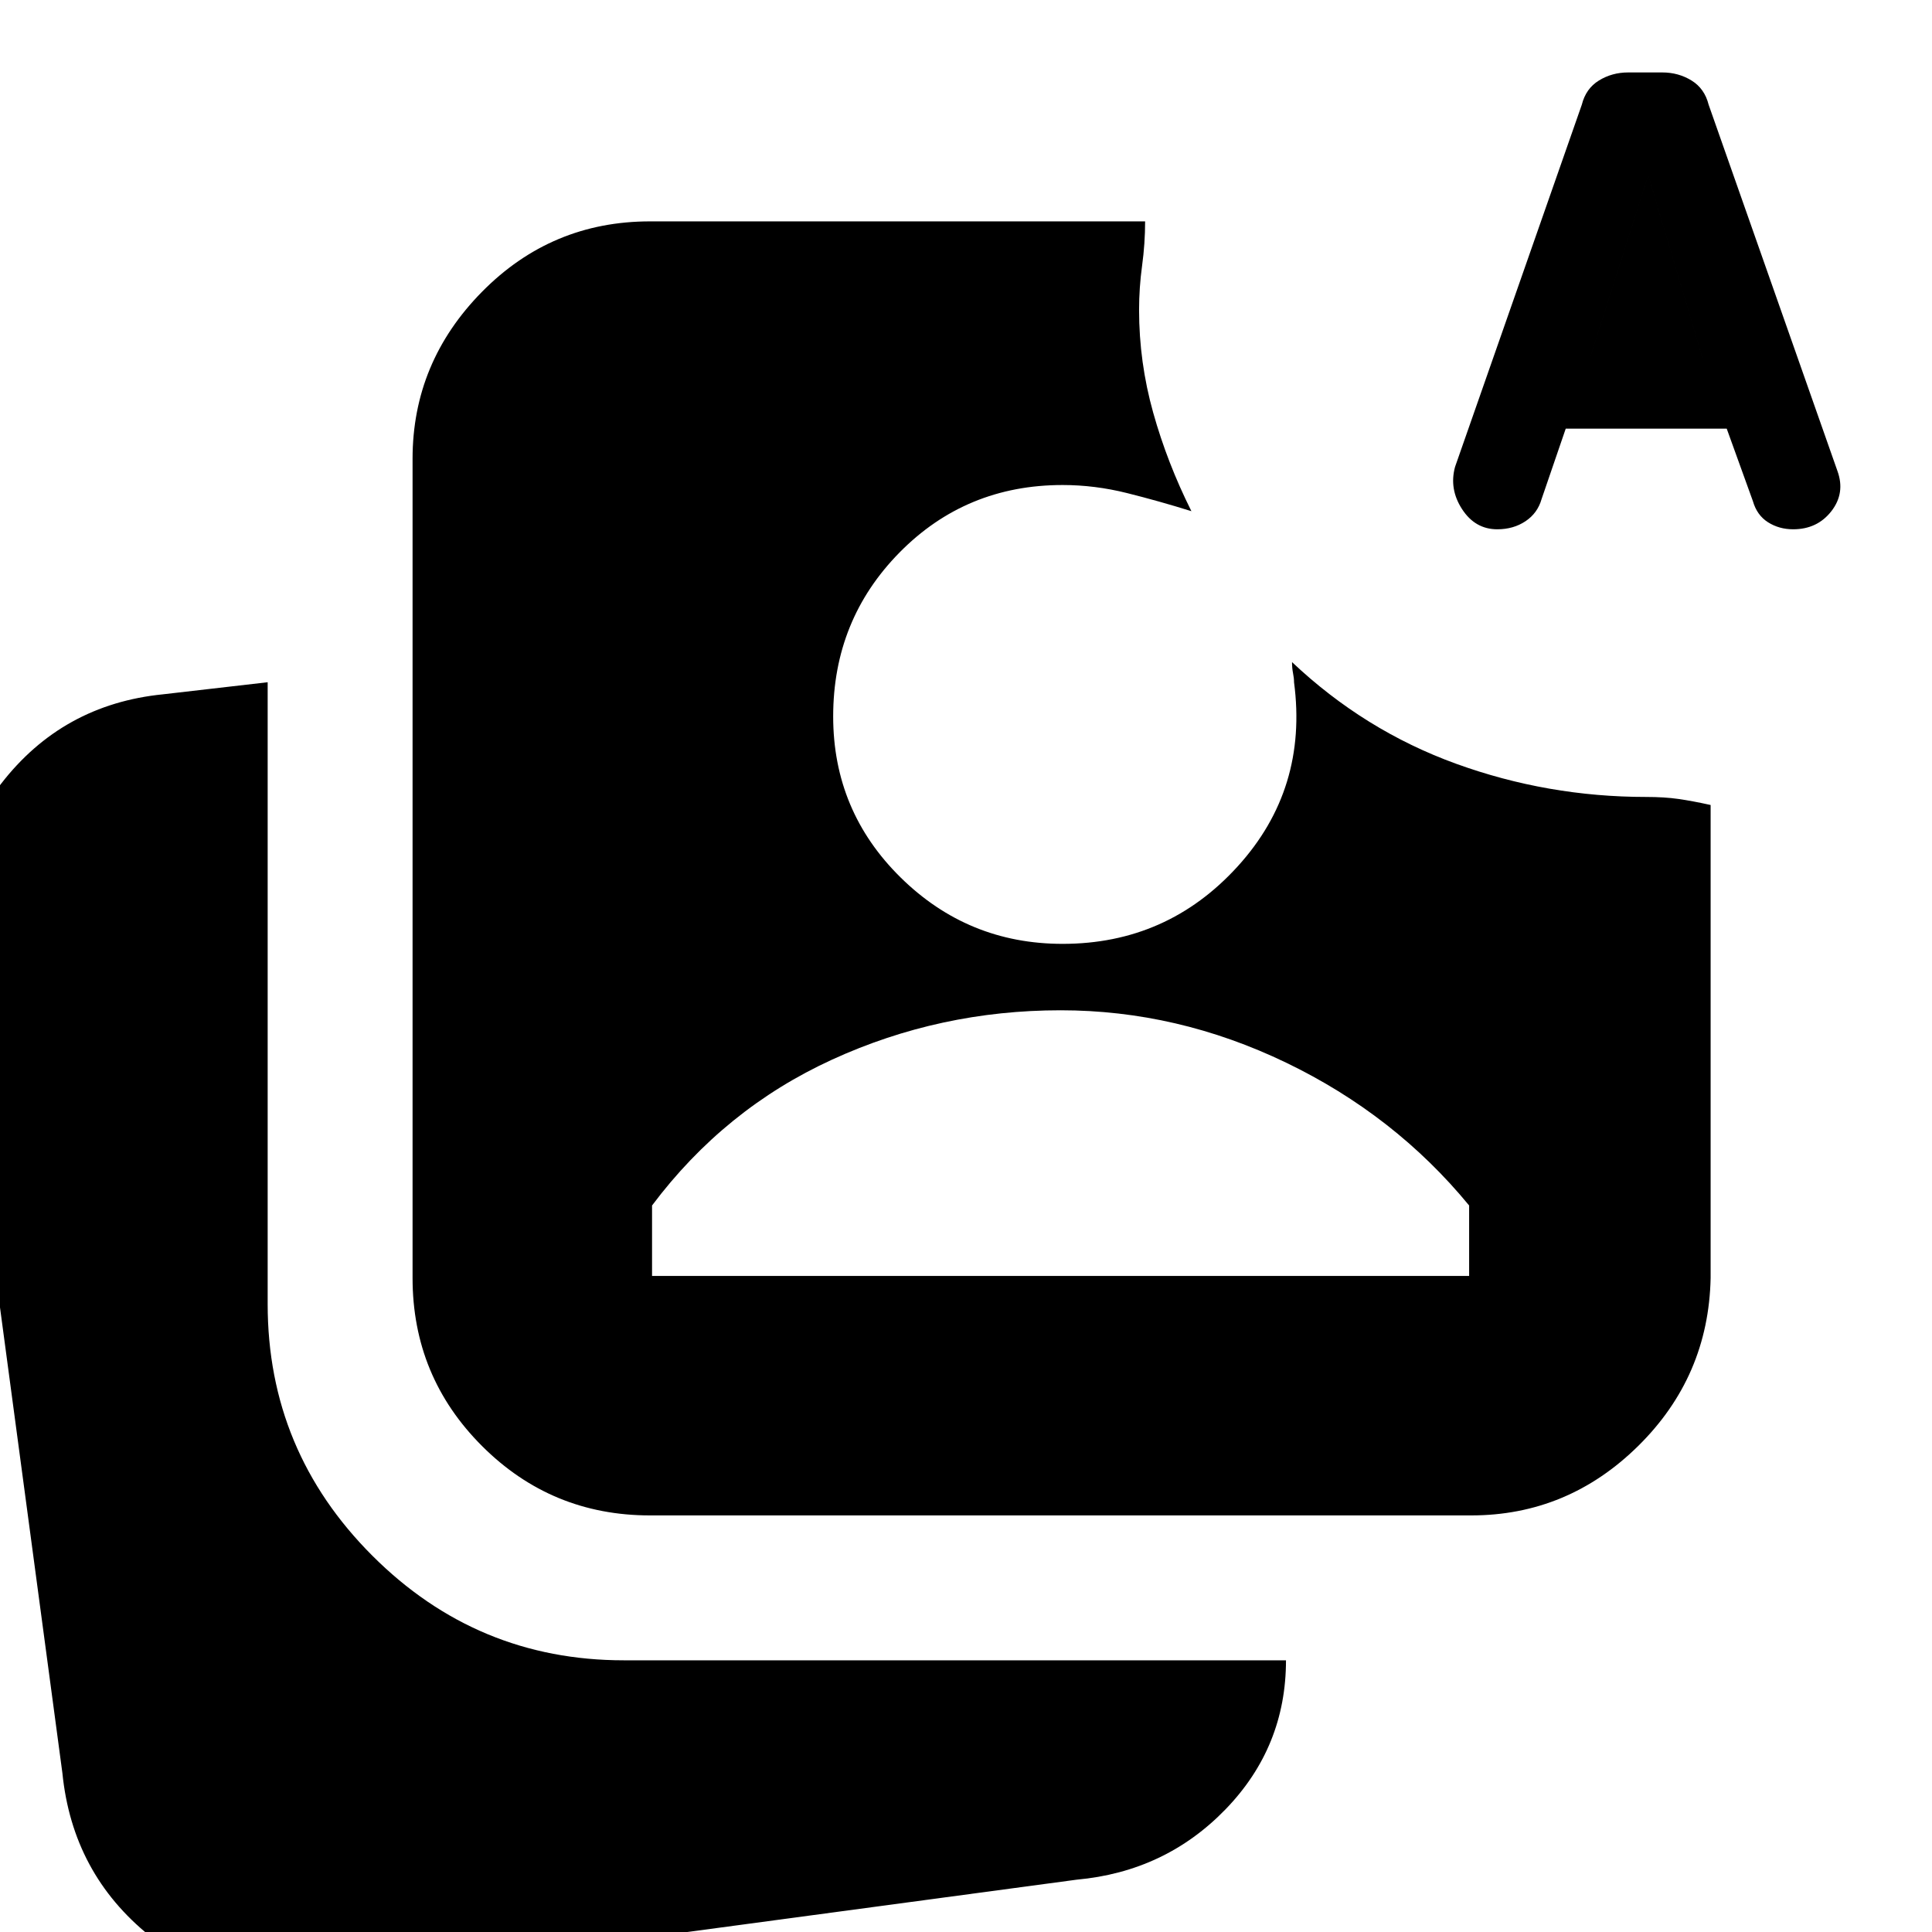 <svg xmlns="http://www.w3.org/2000/svg" height="20" viewBox="0 -960 960 960" width="20"><path d="m778-747-12 35q-2 7-8 11t-14 4q-11 0-17.5-10t-3.5-21l63-180q2-8 8.5-12t14.5-4h17q8 0 14.5 4t8.5 12l64 182q4 11-3 20t-19 9q-7 0-12.5-3.5T871-711l-13-36h-80Zm12-35h56l-27-91-29 91ZM163 24q-50 9-88.5-22T31-79l-54-403q-7-49 23.5-88.5T81-615l52-6v309q0 73 52 125t125 52h329q0 43-30 74t-74 35L163 24Zm160-231q-49 0-83.5-34.5T205-325v-407q0-48 34.5-83t83.5-35h246q0 11-1.5 22t-1.5 22q0 26 7 51t19 49q-16-5-32-9t-32-4q-48 0-81 33.5T414-604q0 47 33.5 80t80.5 33q52 0 87-38.5t28-91.5q0-2-.5-4.5t-.5-5.5q36 34 81.5 50.5T818-564q9 0 16 1t16 3v235q-1 49-36 83.5T731-207H323Zm1-119h406v-35q-37-45-91-71t-112-26q-60 0-113.5 24.5T324-361v35Zm466-456h56l-27-91-29 91Z"/></svg>